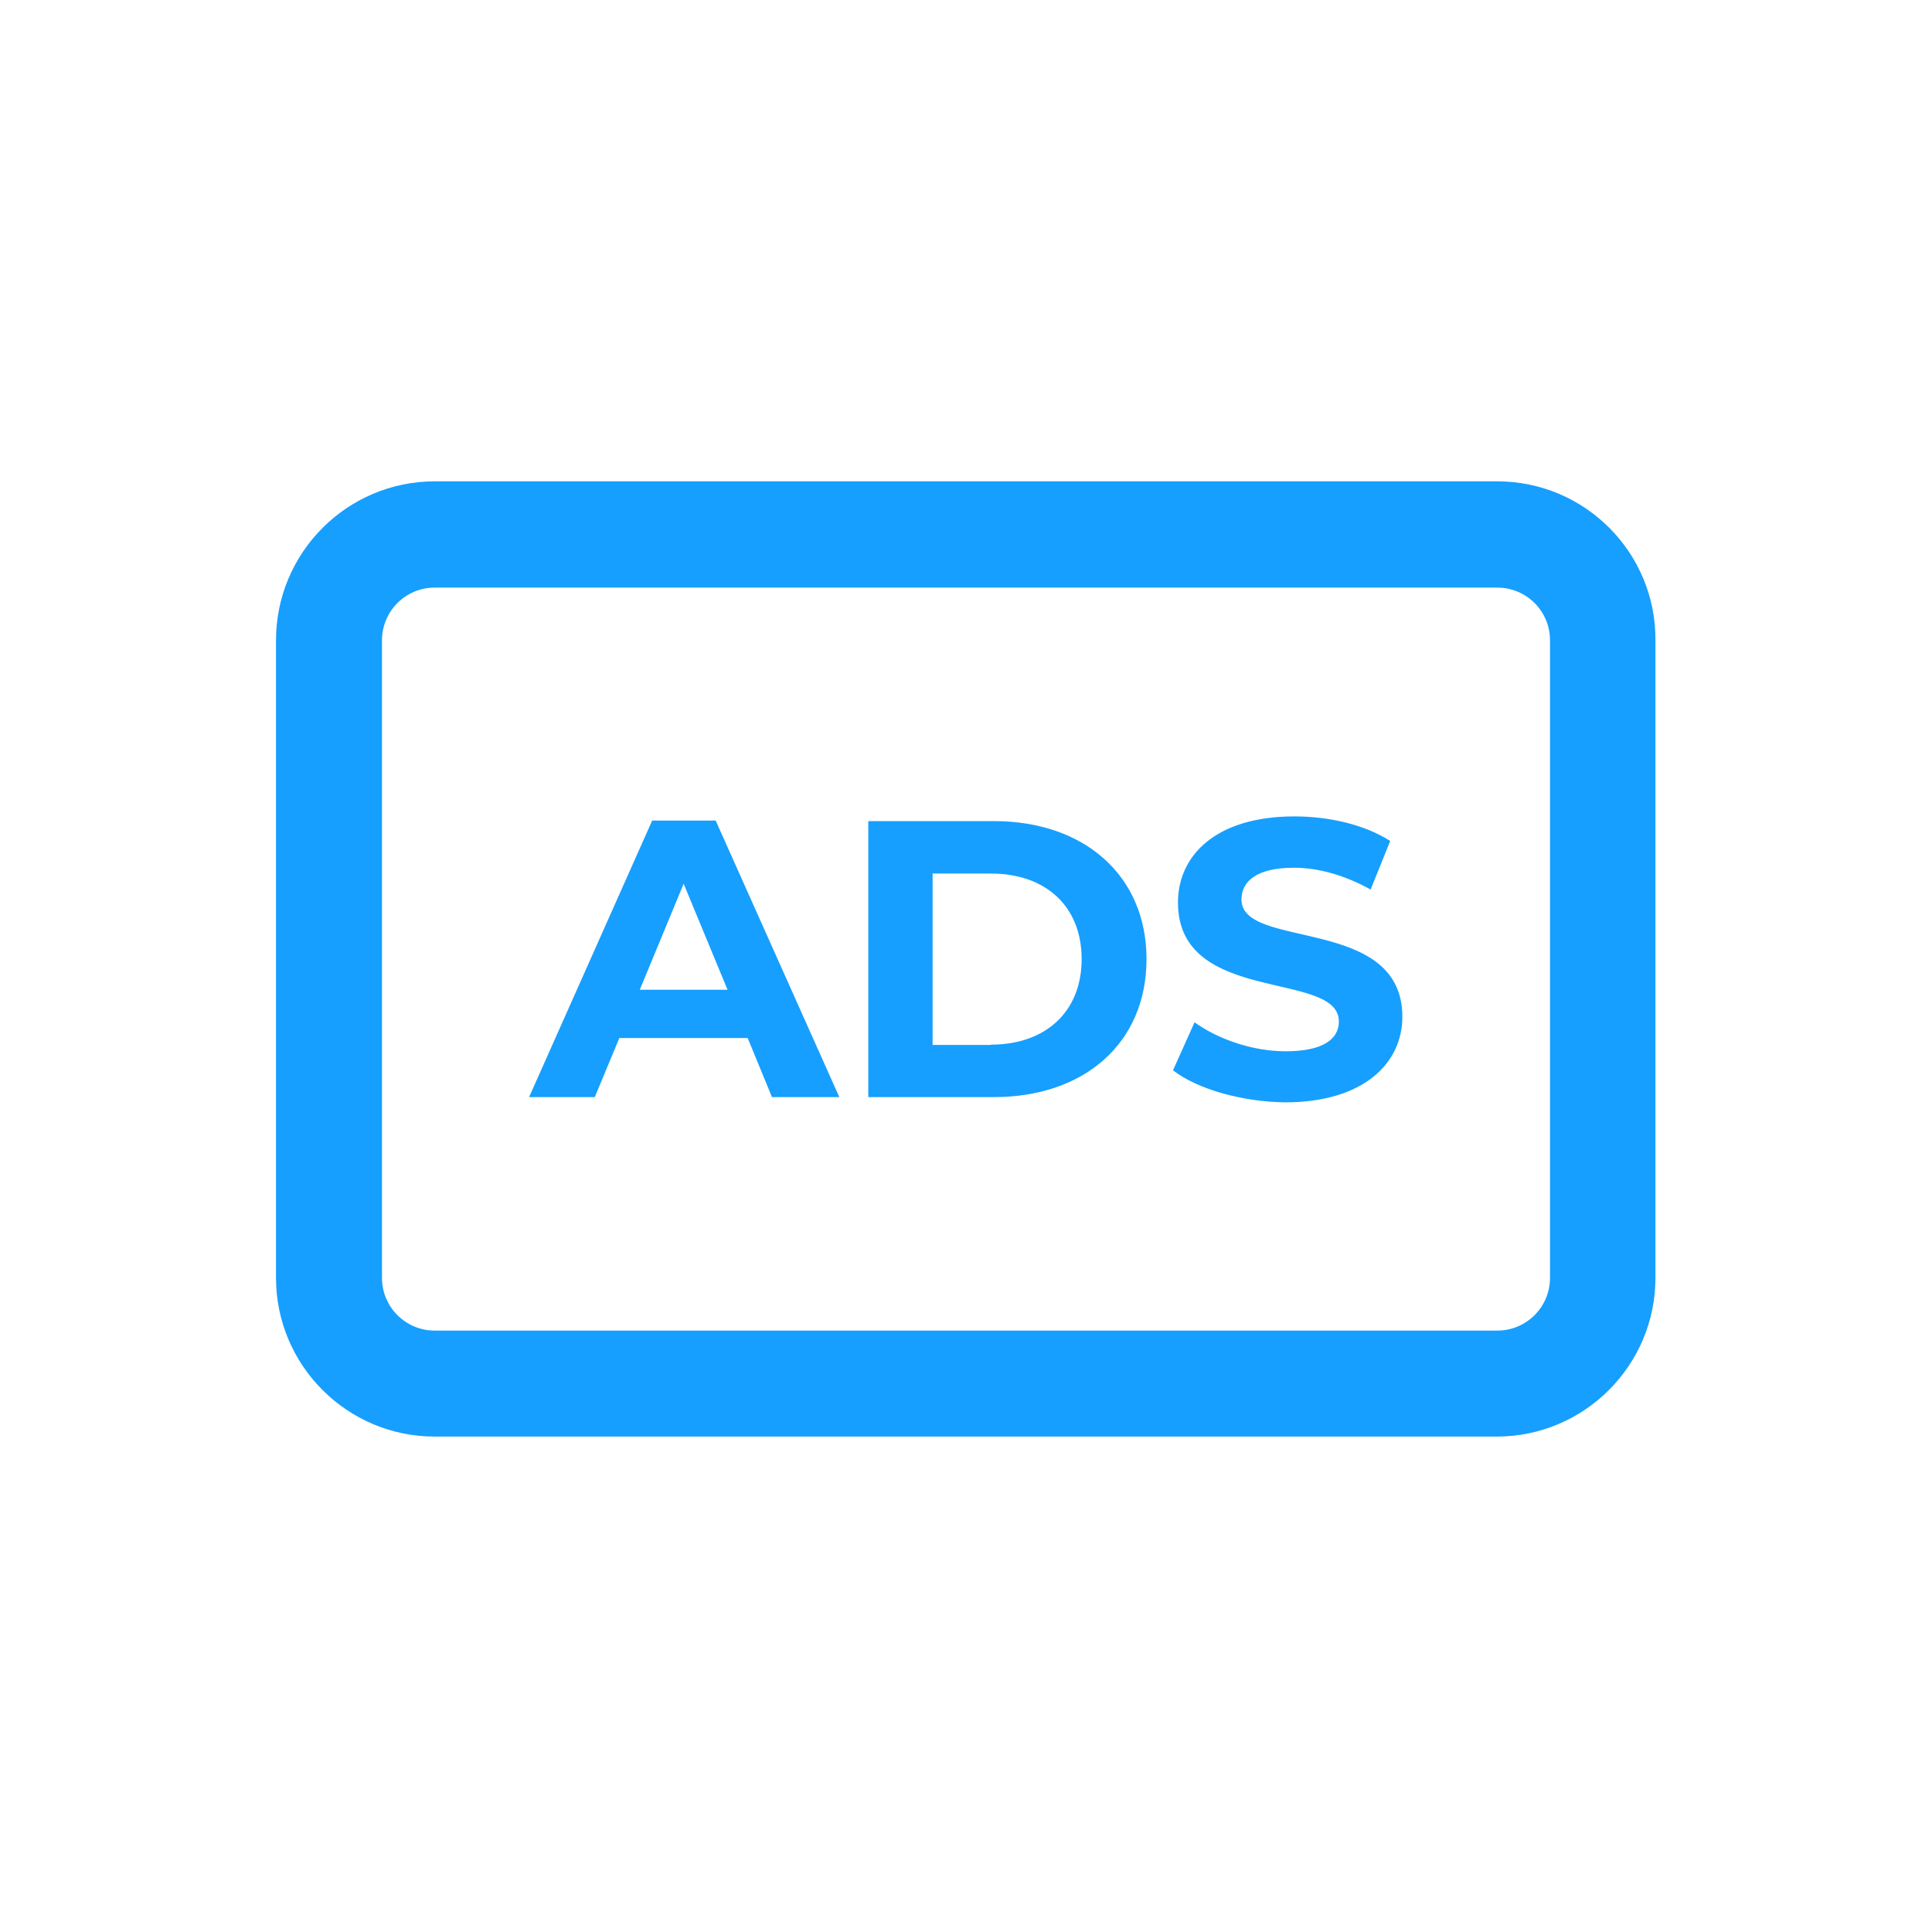 <?xml version="1.0" encoding="utf-8"?>
<!-- Generator: Adobe Illustrator 23.0.6, SVG Export Plug-In . SVG Version: 6.00 Build 0)  -->
<svg version="1.1" id="Layer_1" xmlns="http://www.w3.org/2000/svg" xmlns:xlink="http://www.w3.org/1999/xlink" x="0px" y="0px"
	 viewBox="0 0 700 700" style="enable-background:new 0 0 700 700;" xml:space="preserve">
<style type="text/css">
	.st0{fill:#169FFE;}
</style>
<g>
	<path class="st0" d="M542.5,212.9c10.5,0,19.1,8.5,19.1,19.1v231c0,10.5-8.5,19.1-19.1,19.1h-385c-10.5,0-19.1-8.5-19.1-19.1V232
		c0-10.5,8.5-19.1,19.1-19.1H542.5 M542.5,174.4h-385c-31.7,0-57.5,25.8-57.5,57.6v231c0,31.7,25.8,57.5,57.5,57.5h384.8
		c31.7,0,57.5-25.8,57.5-57.5V232C600,200.2,574.2,174.4,542.5,174.4L542.5,174.4z"/>
	<g>
		<path class="st0" d="M270.9,376.1h-46.5l-8.9,21.4h-23.8l44.6-100.2h23l44.8,100.2h-24.4L270.9,376.1z M263.6,358.6l-15.9-38.4
			l-15.9,38.4H263.6z"/>
		<path class="st0" d="M314.6,297.5h45.5c32.7,0,55.3,19.7,55.3,50s-22.4,50-55.3,50h-45.5V297.5z M359,378.5
			c19.8,0,32.9-11.9,32.9-31s-13-31-32.9-31h-21.1v62.1H359V378.5z"/>
		<path class="st0" d="M425,387.8l7.8-17.4c8.5,6.1,21,10.5,33,10.5c13.7,0,19.3-4.5,19.3-10.8c0-18.7-58.3-5.8-58.3-43.1
			c0-17,13.7-31.2,42.2-31.2c12.6,0,25.5,3,34.7,8.9l-7.1,17.6c-9.4-5.2-18.9-7.9-27.8-7.9c-13.7,0-19,5.1-19,11.5
			c0,18.4,58.3,5.7,58.3,42.5c0,16.7-13.9,31-42.5,31C449.9,399.2,433.8,394.6,425,387.8z"/>
	</g>
</g>
</svg>
